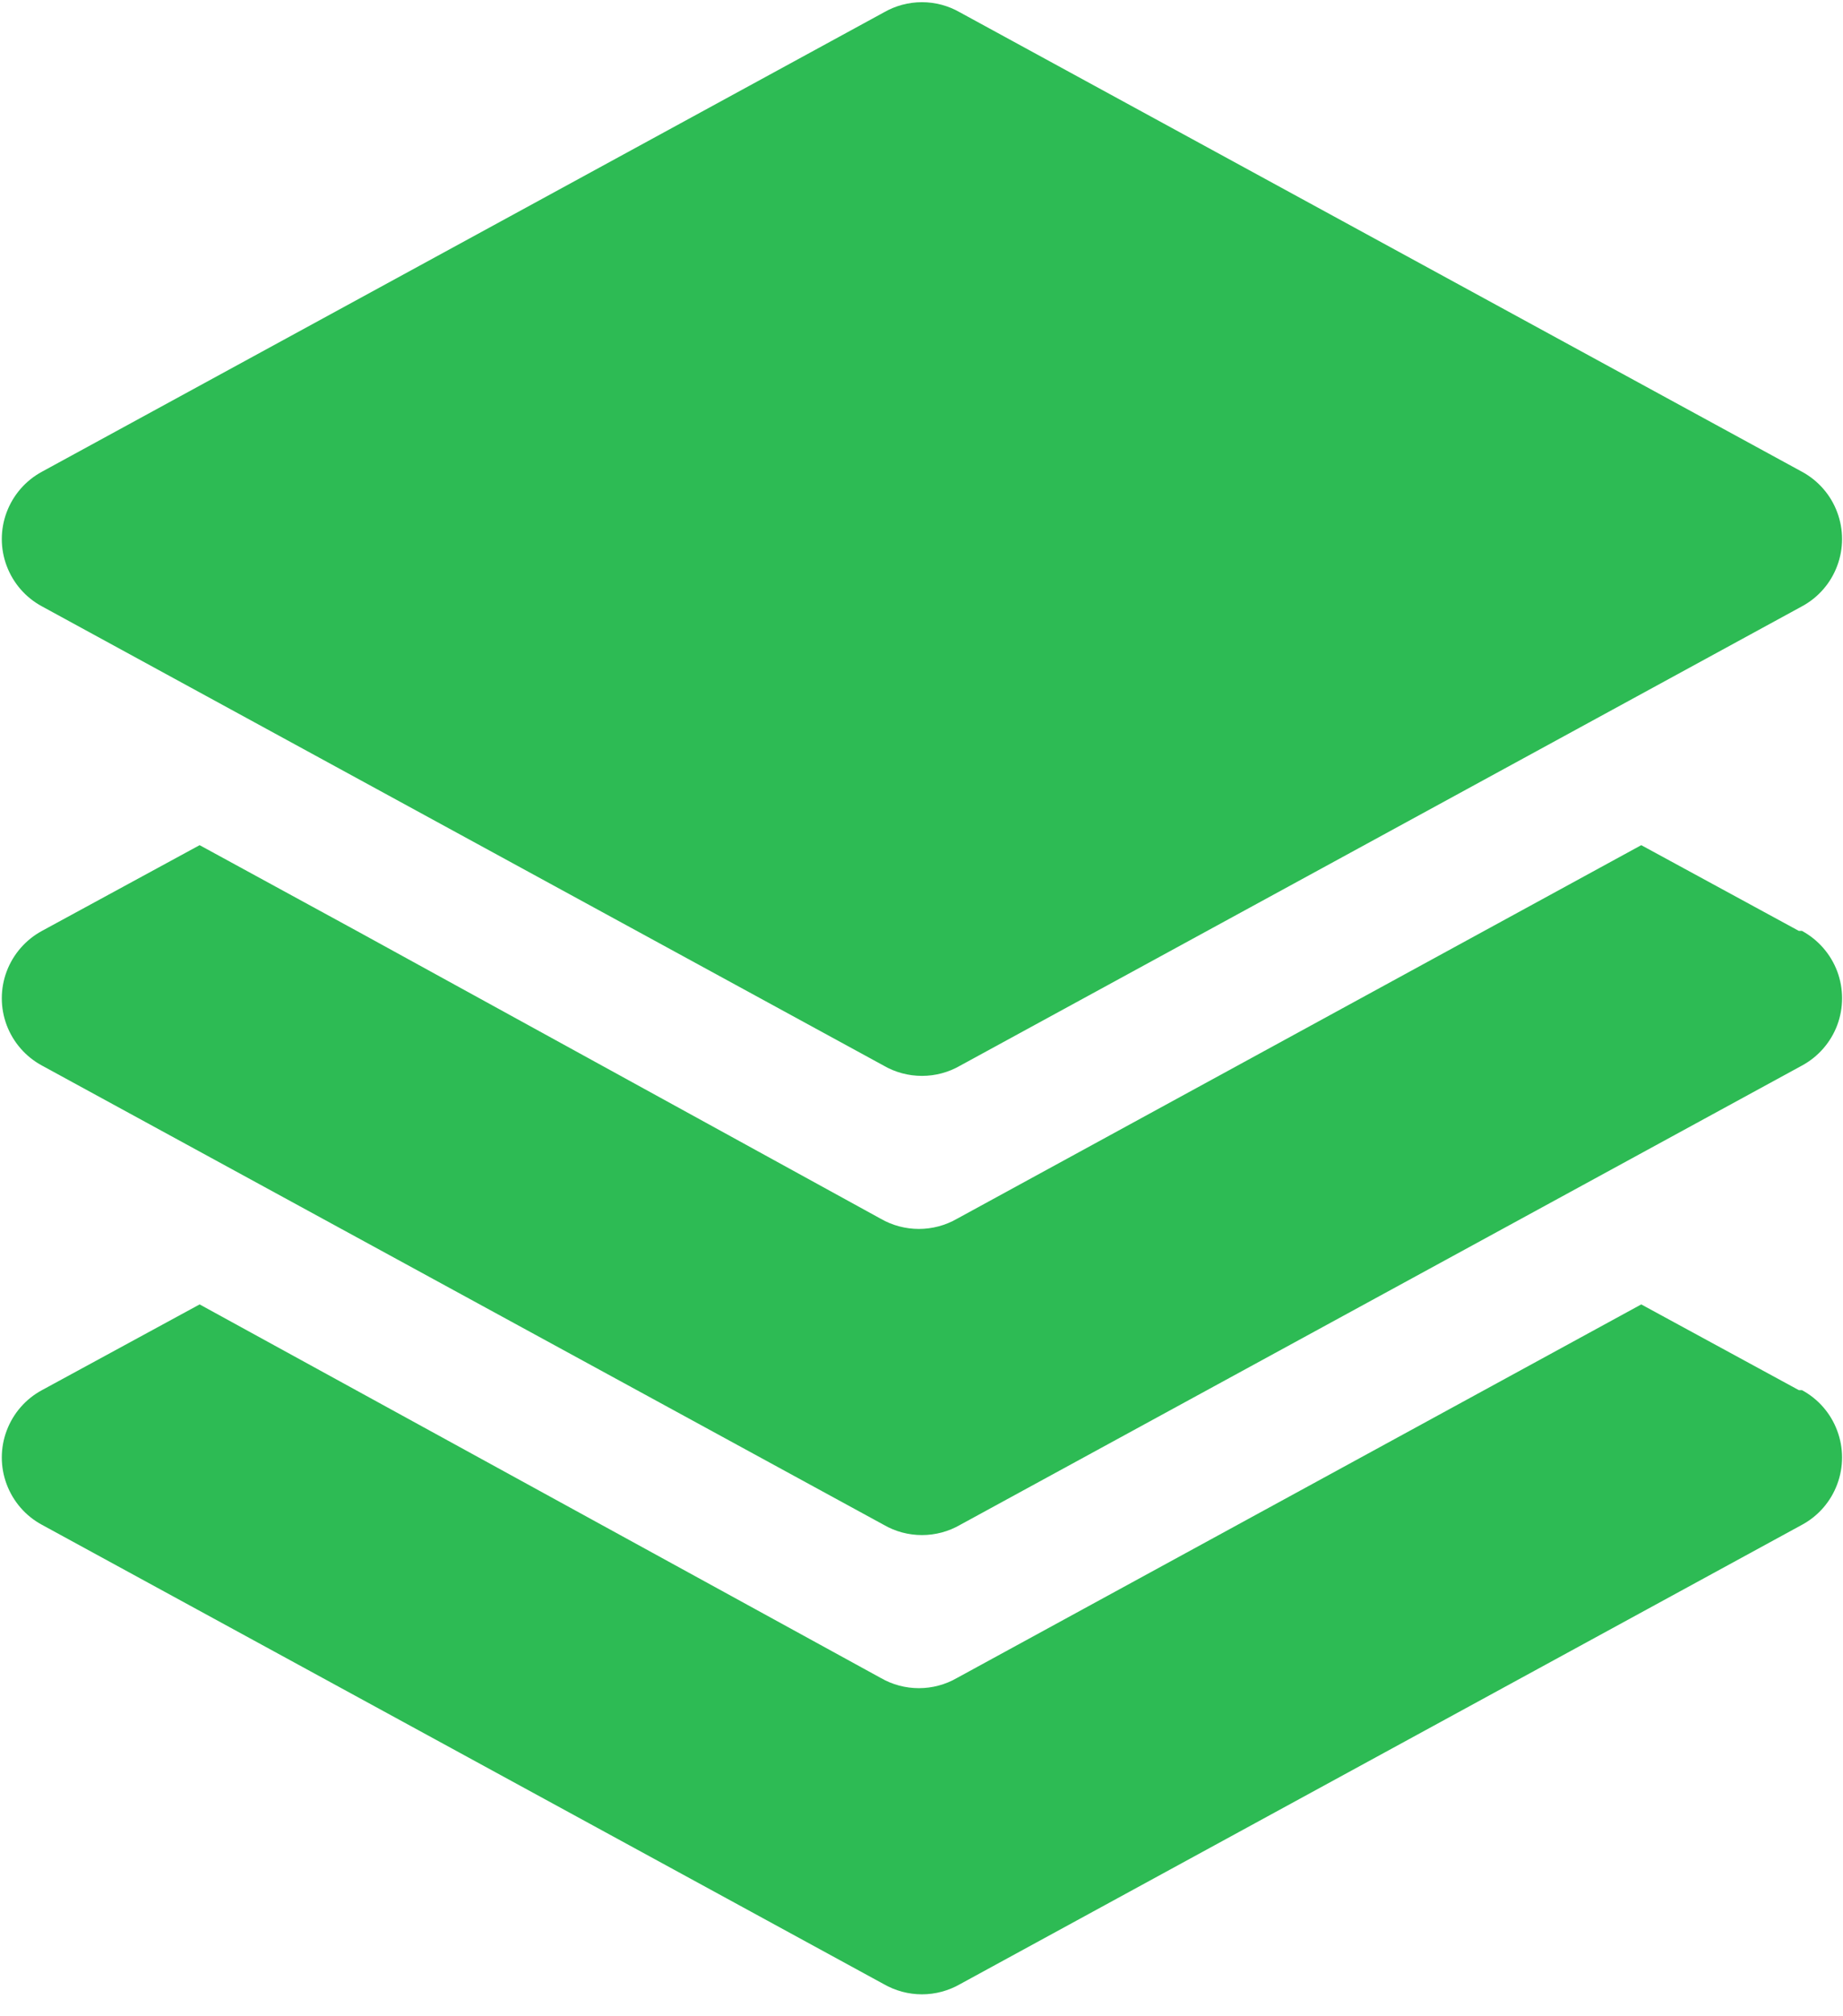 <svg width="32" height="35" viewBox="0 0 32 35" fill="none" xmlns="http://www.w3.org/2000/svg">
<g clip-path="url(#clip0_945_150)">
<path d="M31.233 24.131L28.497 22.643L16.619 29.126H16.619C16.208 29.364 15.701 29.364 15.29 29.126L3.466 22.643L0.729 24.131C0.446 24.283 0.229 24.533 0.116 24.834C0.003 25.134 0.003 25.466 0.116 25.766C0.229 26.067 0.446 26.317 0.729 26.469L15.343 34.441C15.545 34.557 15.774 34.619 16.008 34.619C16.241 34.619 16.47 34.557 16.672 34.441L31.287 26.469C31.569 26.317 31.787 26.067 31.899 25.766C32.012 25.466 32.012 25.134 31.899 24.834C31.787 24.533 31.569 24.283 31.287 24.131H31.233Z" fill="#2DBB54"/>
<path d="M0.729 10.526L15.343 18.498C15.545 18.615 15.774 18.676 16.008 18.676C16.241 18.676 16.47 18.615 16.672 18.498L31.286 10.526C31.569 10.374 31.787 10.124 31.899 9.823C32.012 9.523 32.012 9.191 31.899 8.891C31.787 8.59 31.569 8.341 31.286 8.188L16.672 0.217C16.47 0.1 16.241 0.038 16.008 0.038C15.774 0.038 15.545 0.1 15.343 0.217L0.729 8.188C0.446 8.341 0.229 8.59 0.116 8.891C0.003 9.191 0.003 9.523 0.116 9.823C0.229 10.124 0.446 10.374 0.729 10.526Z" fill="#2DBB54"/>
<path d="M31.233 16.159L28.497 14.671L16.619 21.155H16.619C16.208 21.392 15.701 21.392 15.29 21.155L6.243 16.186L3.466 14.671L0.729 16.159C0.447 16.312 0.229 16.562 0.116 16.862C0.003 17.163 0.003 17.494 0.116 17.795C0.229 18.095 0.447 18.345 0.729 18.497L15.344 26.469C15.546 26.586 15.774 26.647 16.008 26.647C16.241 26.647 16.47 26.586 16.672 26.469L31.287 18.497C31.569 18.345 31.787 18.095 31.9 17.795C32.012 17.494 32.012 17.163 31.9 16.862C31.787 16.562 31.569 16.312 31.287 16.159H31.233Z" fill="#2DBB54"/>
</g>
<defs>
<clipPath id="clip0_945_150">
<rect width="32" height="34.619" fill="white"/>
</clipPath>
</defs>
</svg>
